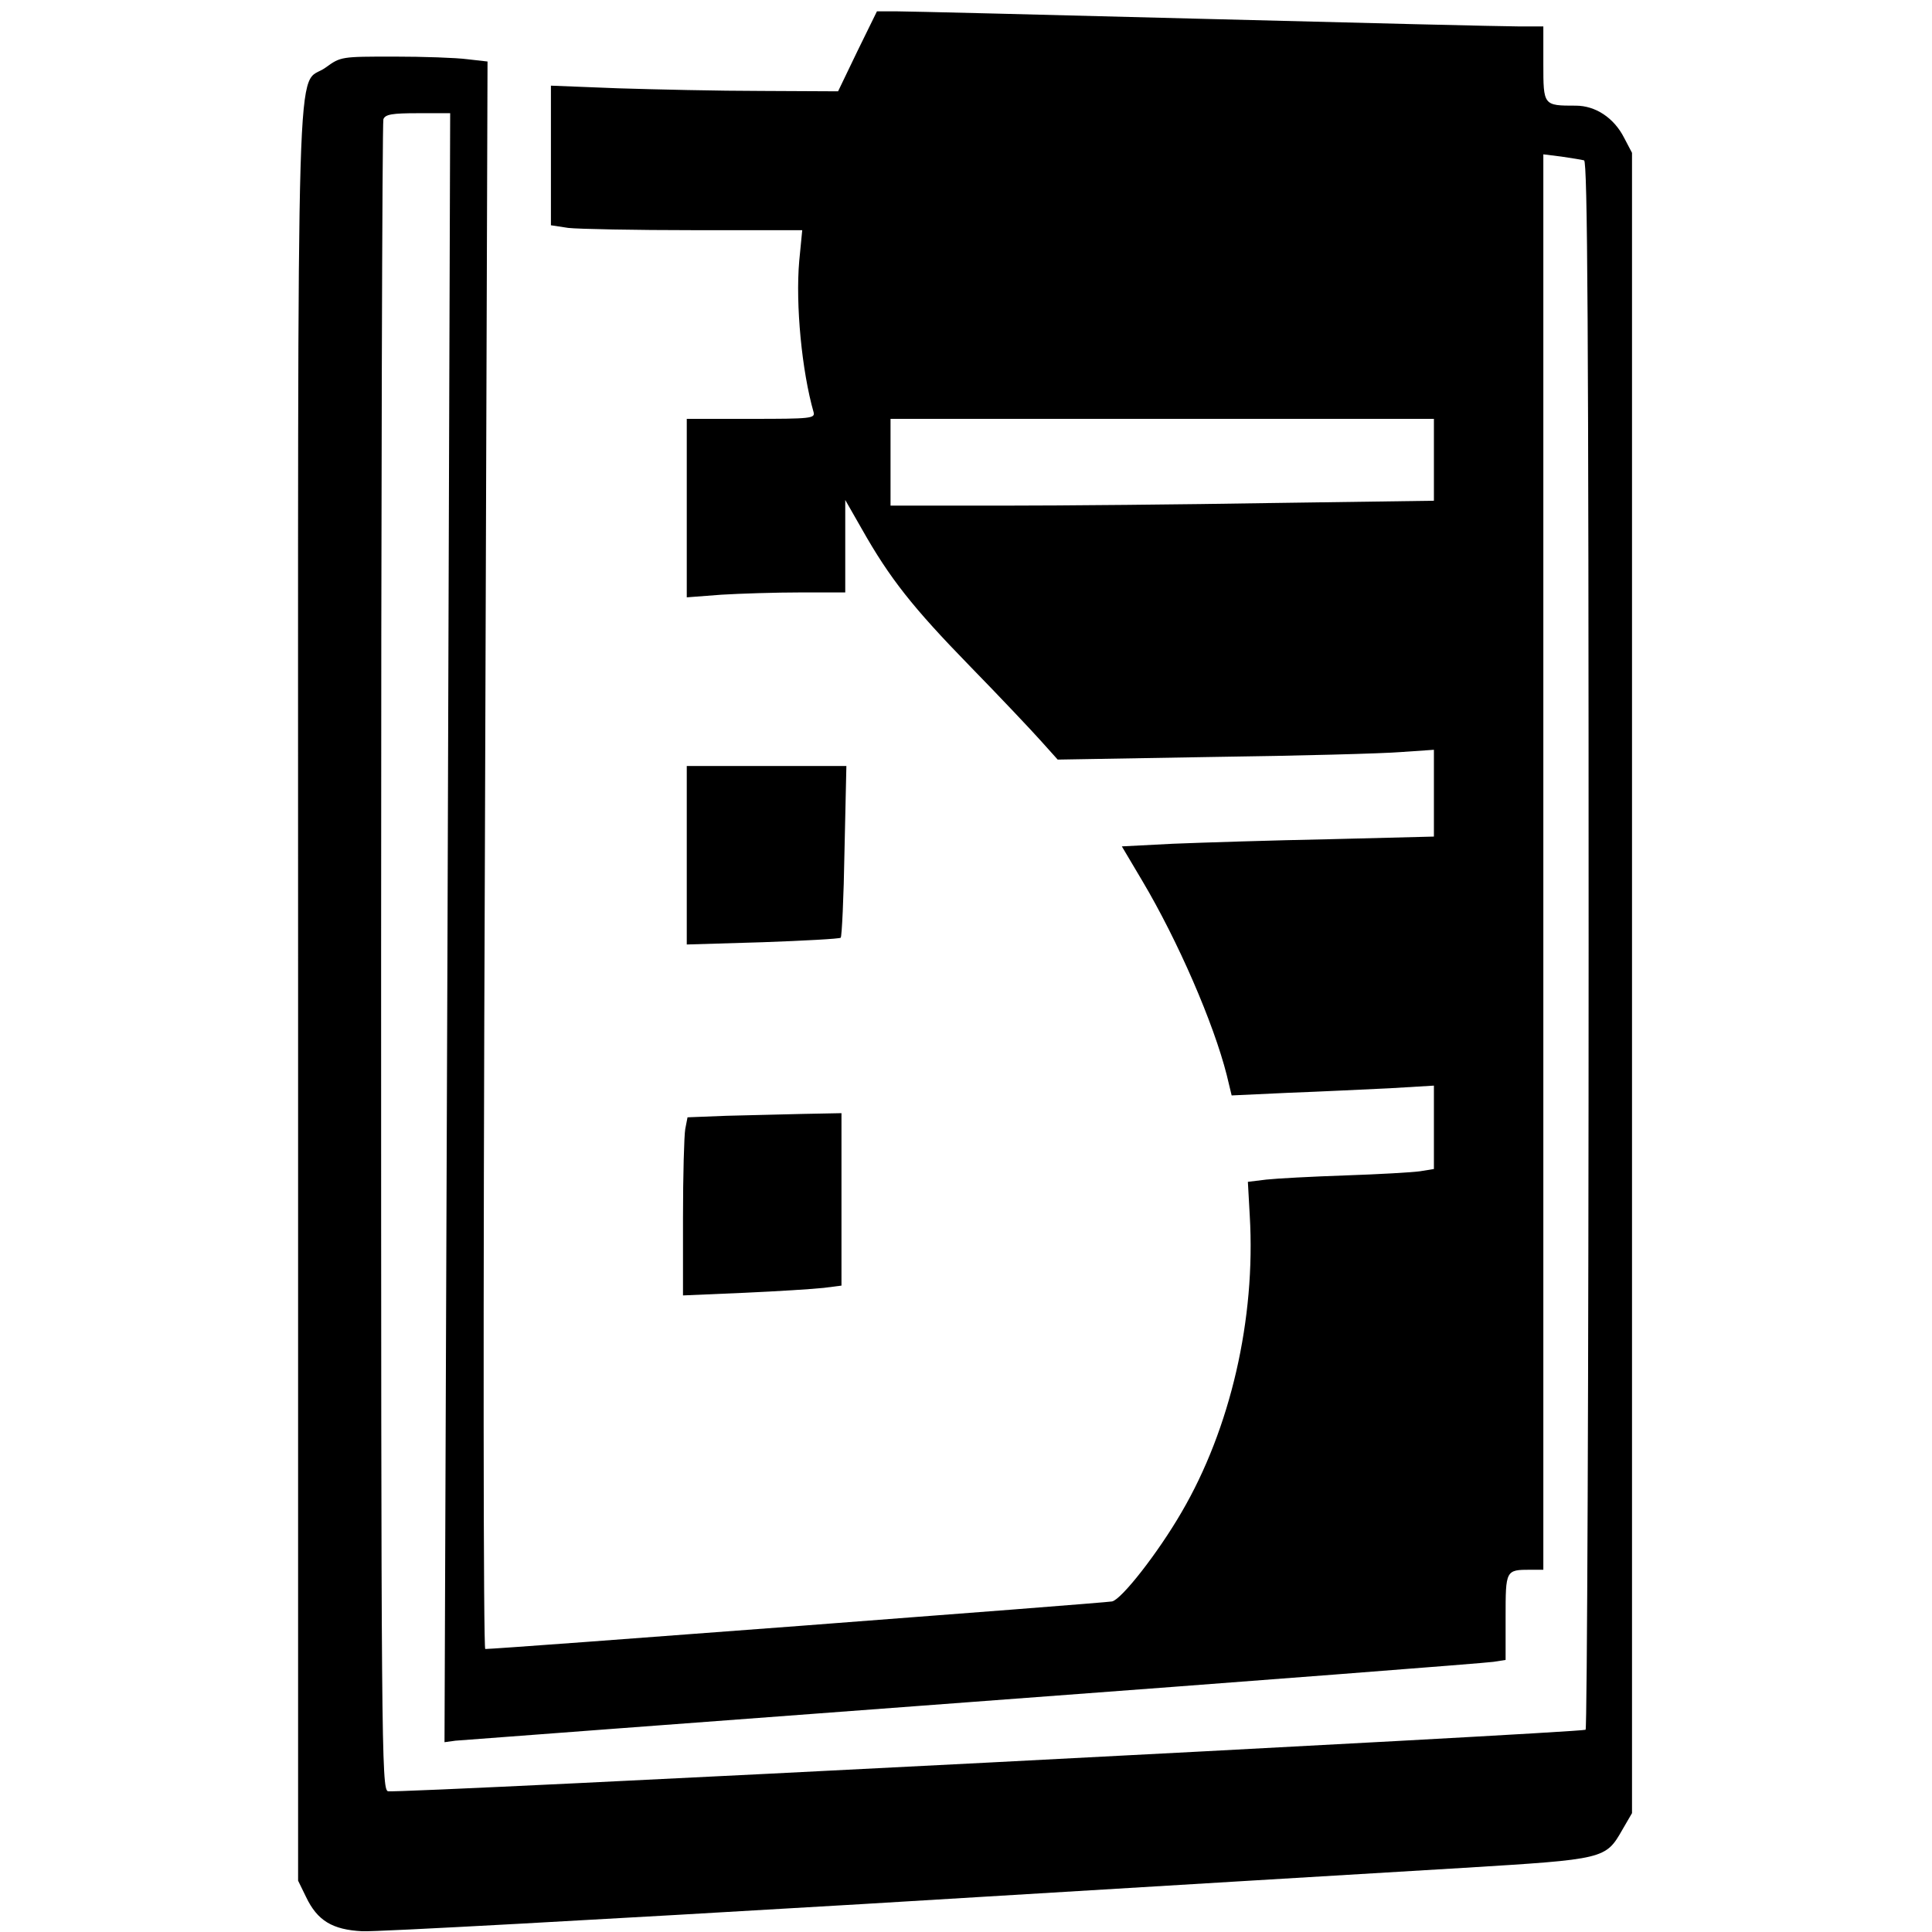 <?xml version="1.0" standalone="no"?>
<!DOCTYPE svg PUBLIC "-//W3C//DTD SVG 20010904//EN"
 "http://www.w3.org/TR/2001/REC-SVG-20010904/DTD/svg10.dtd">
<svg version="1.0" xmlns="http://www.w3.org/2000/svg"
 width="512pt" height="512pt" viewBox="0 0 512 512"
 preserveAspectRatio="xMidYMid meet">
<g transform="translate(0,512) scale(0.1,-0.1)"
fill="#000000" stroke="none">
<path d="M2272 4984 l-51 -106 -203 1 c-112 0 -283 4 -380 7 l-178 7 0 -185 0
-185 46 -7 c26 -3 176 -6 333 -6 l287 0 -8 -82 c-10 -116 7 -291 38 -400 5
-17 -8 -18 -165 -18 l-171 0 0 -236 0 -237 92 7 c50 3 144 6 210 6 l118 0 0
122 0 123 44 -77 c74 -131 135 -208 286 -363 80 -82 165 -172 189 -199 l44
-49 411 7 c226 3 450 9 499 13 l87 6 0 -115 0 -115 -277 -7 c-153 -3 -339 -9
-414 -12 l-136 -7 54 -91 c95 -160 189 -377 224 -515 l13 -54 151 7 c82 3 203
9 268 12 l117 7 0 -111 0 -110 -37 -6 c-21 -3 -110 -8 -198 -11 -88 -3 -182
-8 -209 -11 l-49 -6 5 -90 c16 -273 -51 -564 -181 -786 -62 -107 -159 -231
-184 -236 -19 -4 -1637 -127 -1661 -126 -5 0 -6 876 -1 2103 l7 2104 -53 6
c-30 4 -117 7 -195 7 -140 0 -141 0 -181 -29 -80 -58 -73 171 -73 -2458 l0
-2347 21 -43 c30 -63 70 -87 149 -91 36 -2 632 31 1325 72 693 42 1410 85
1594 96 375 23 376 23 421 102 l25 43 0 2200 0 2200 -21 40 c-27 53 -76 85
-128 85 -86 0 -86 0 -86 111 l0 99 -67 0 c-38 0 -412 9 -833 20 -421 11 -788
20 -816 20 l-50 0 -52 -106z m-1086 -2322 l-8 -2159 29 4 c15 1 633 48 1373
103 740 55 1360 103 1378 106 l32 5 0 113 c0 125 0 126 66 126 l34 0 0 1876 0
1875 48 -6 c26 -4 53 -8 60 -10 9 -4 12 -428 12 -2079 0 -1141 -4 -2077 -8
-2080 -14 -8 -3156 -170 -3174 -163 -17 6 -18 121 -18 2211 0 1212 3 2211 6
2220 5 13 23 16 92 16 l85 0 -7 -2158z m2614 1240 l0 -109 -427 -6 c-236 -4
-560 -7 -720 -7 l-293 0 0 115 0 115 720 0 720 0 0 -108z"/>
<path d="M1820 2853 l0 -236 201 6 c111 4 204 9 207 12 3 3 8 107 10 230 l5
225 -212 0 -211 0 0 -237z"/>
<path d="M1924 2163 l-102 -4 -6 -31 c-3 -17 -6 -123 -6 -236 l0 -205 163 7
c89 4 183 10 210 13 l47 6 0 228 0 229 -102 -2 c-57 -1 -149 -4 -204 -5z"/>
</g>
</svg>
